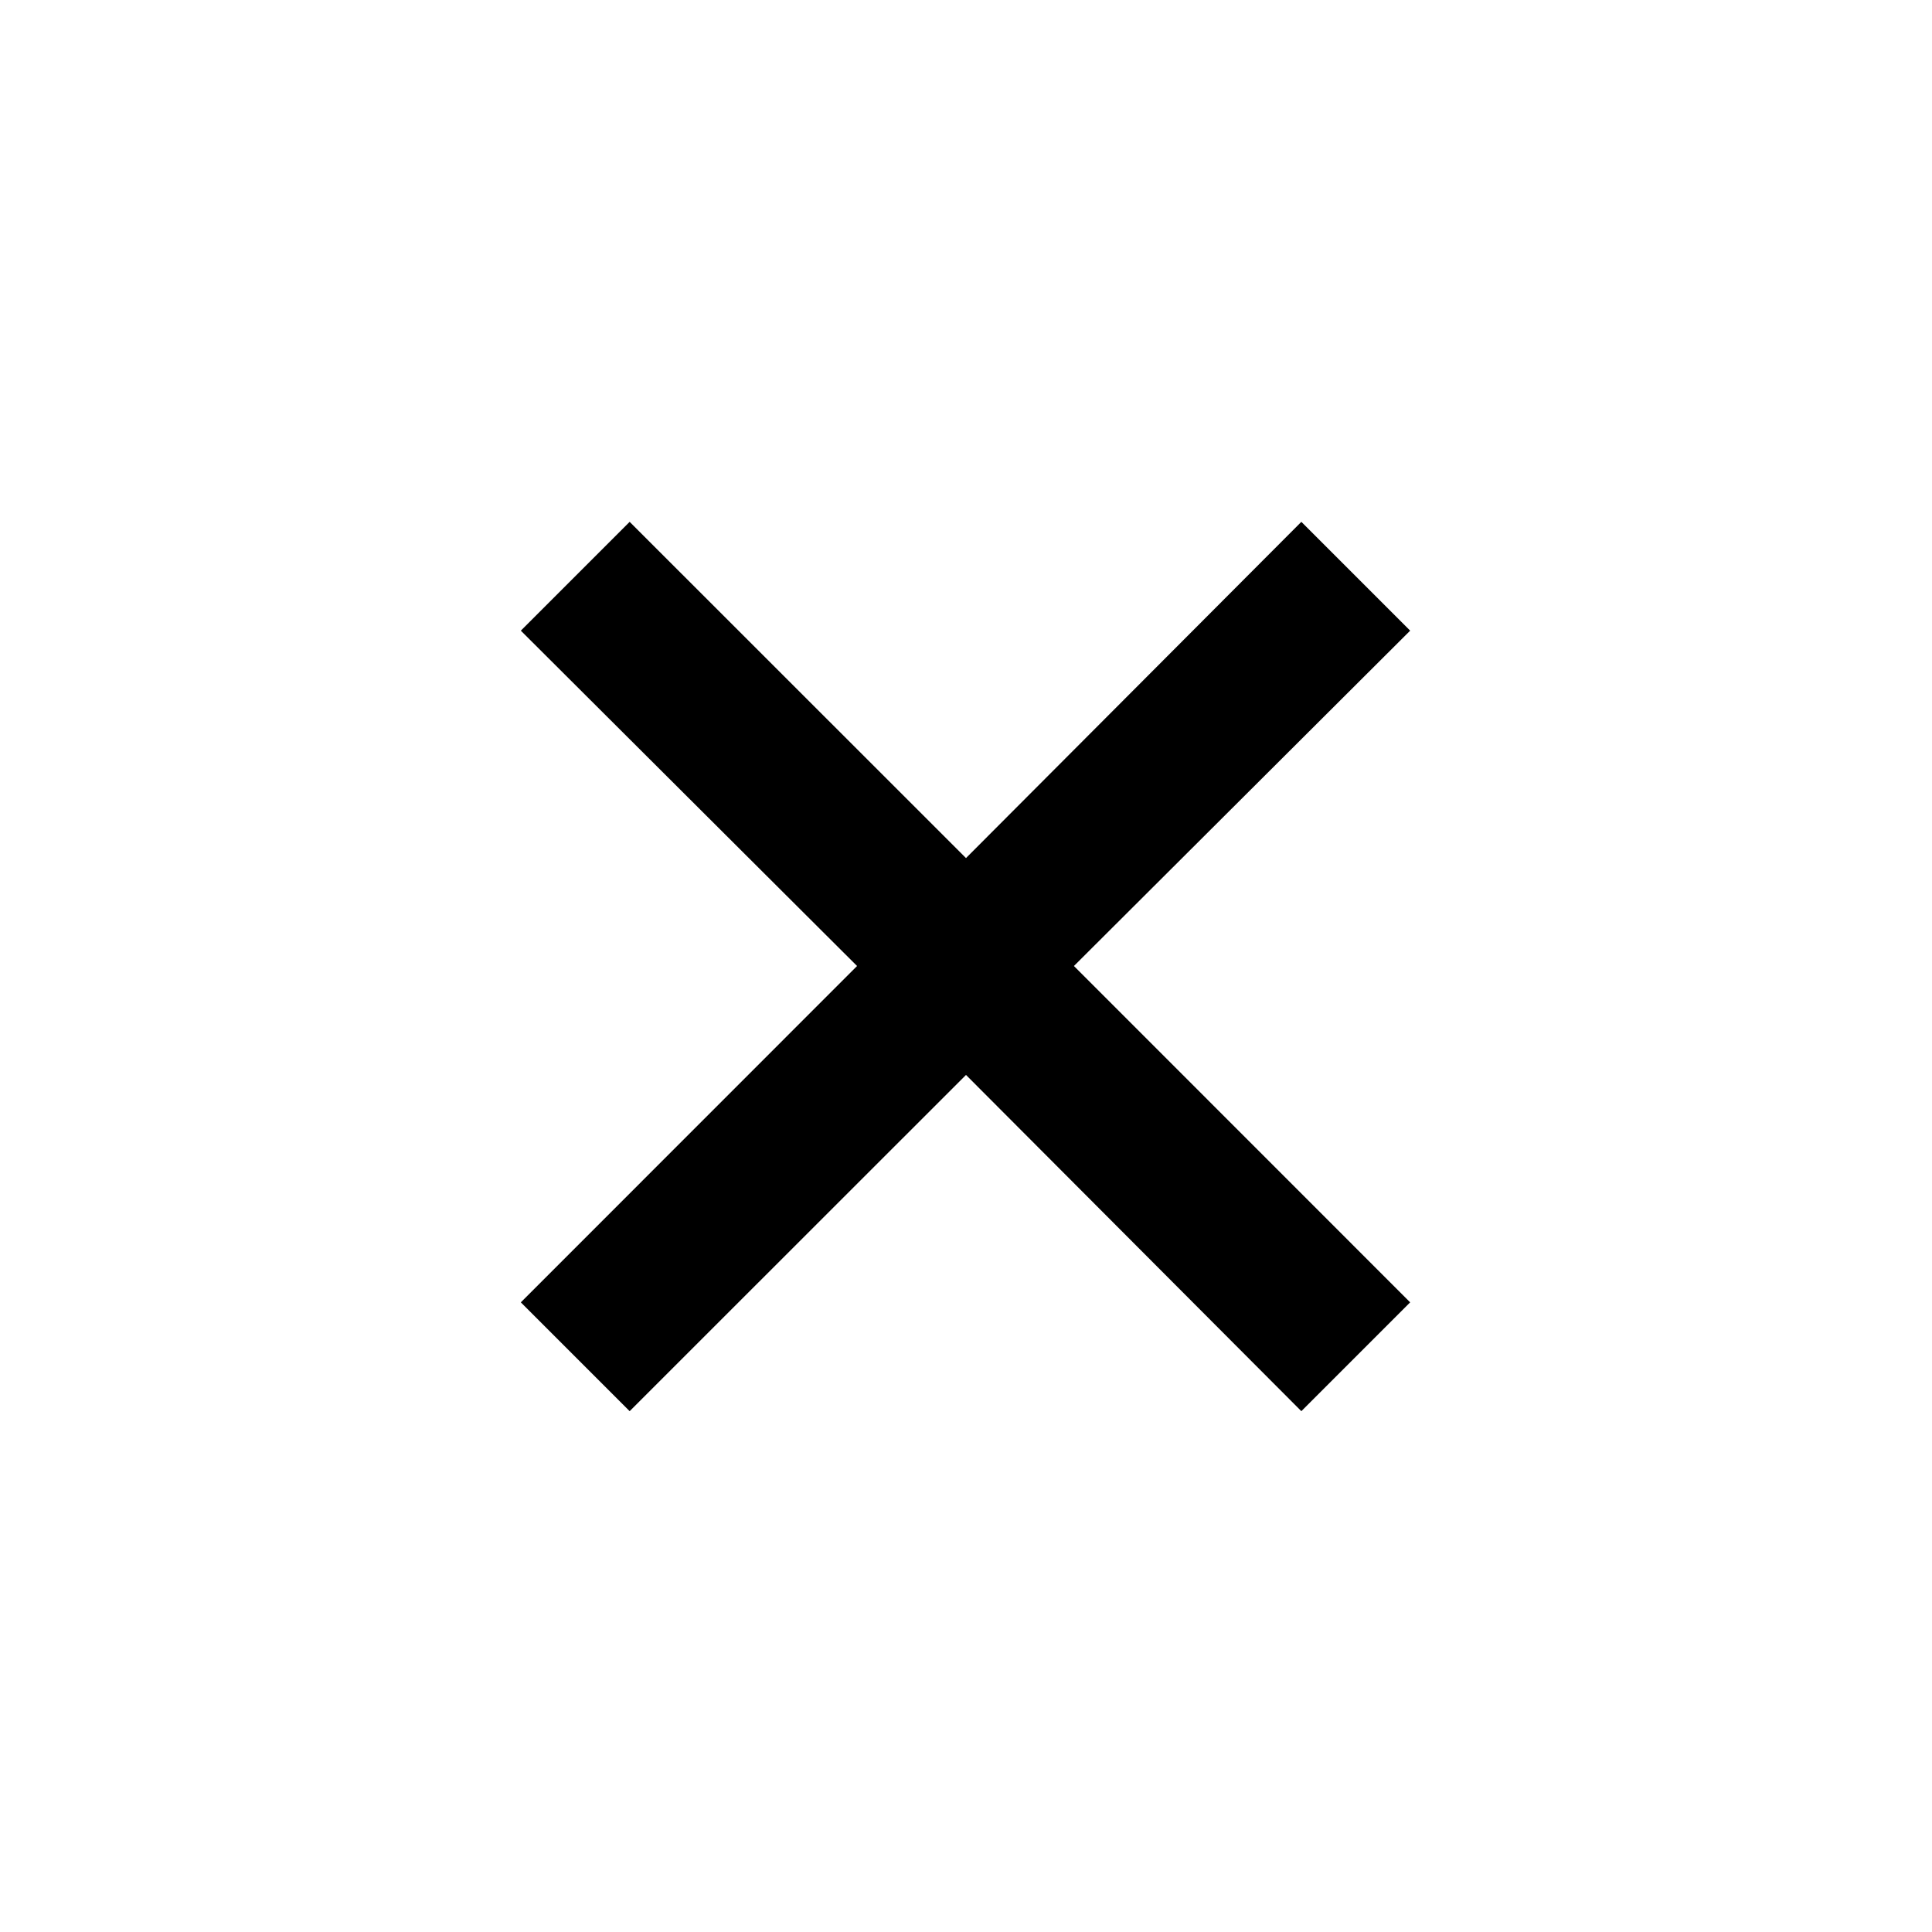 <svg xmlns="http://www.w3.org/2000/svg" height="48" viewBox="0 -960 960 960" width="48"><path d="m312.87-258.8-54.07-54.07L425.87-480 258.8-646.63l54.07-54.07L480-533.63 646.63-700.7l54.07 54.07L533.63-480 700.7-312.87l-54.07 54.07L480-425.87 312.87-258.8Z"/></svg>